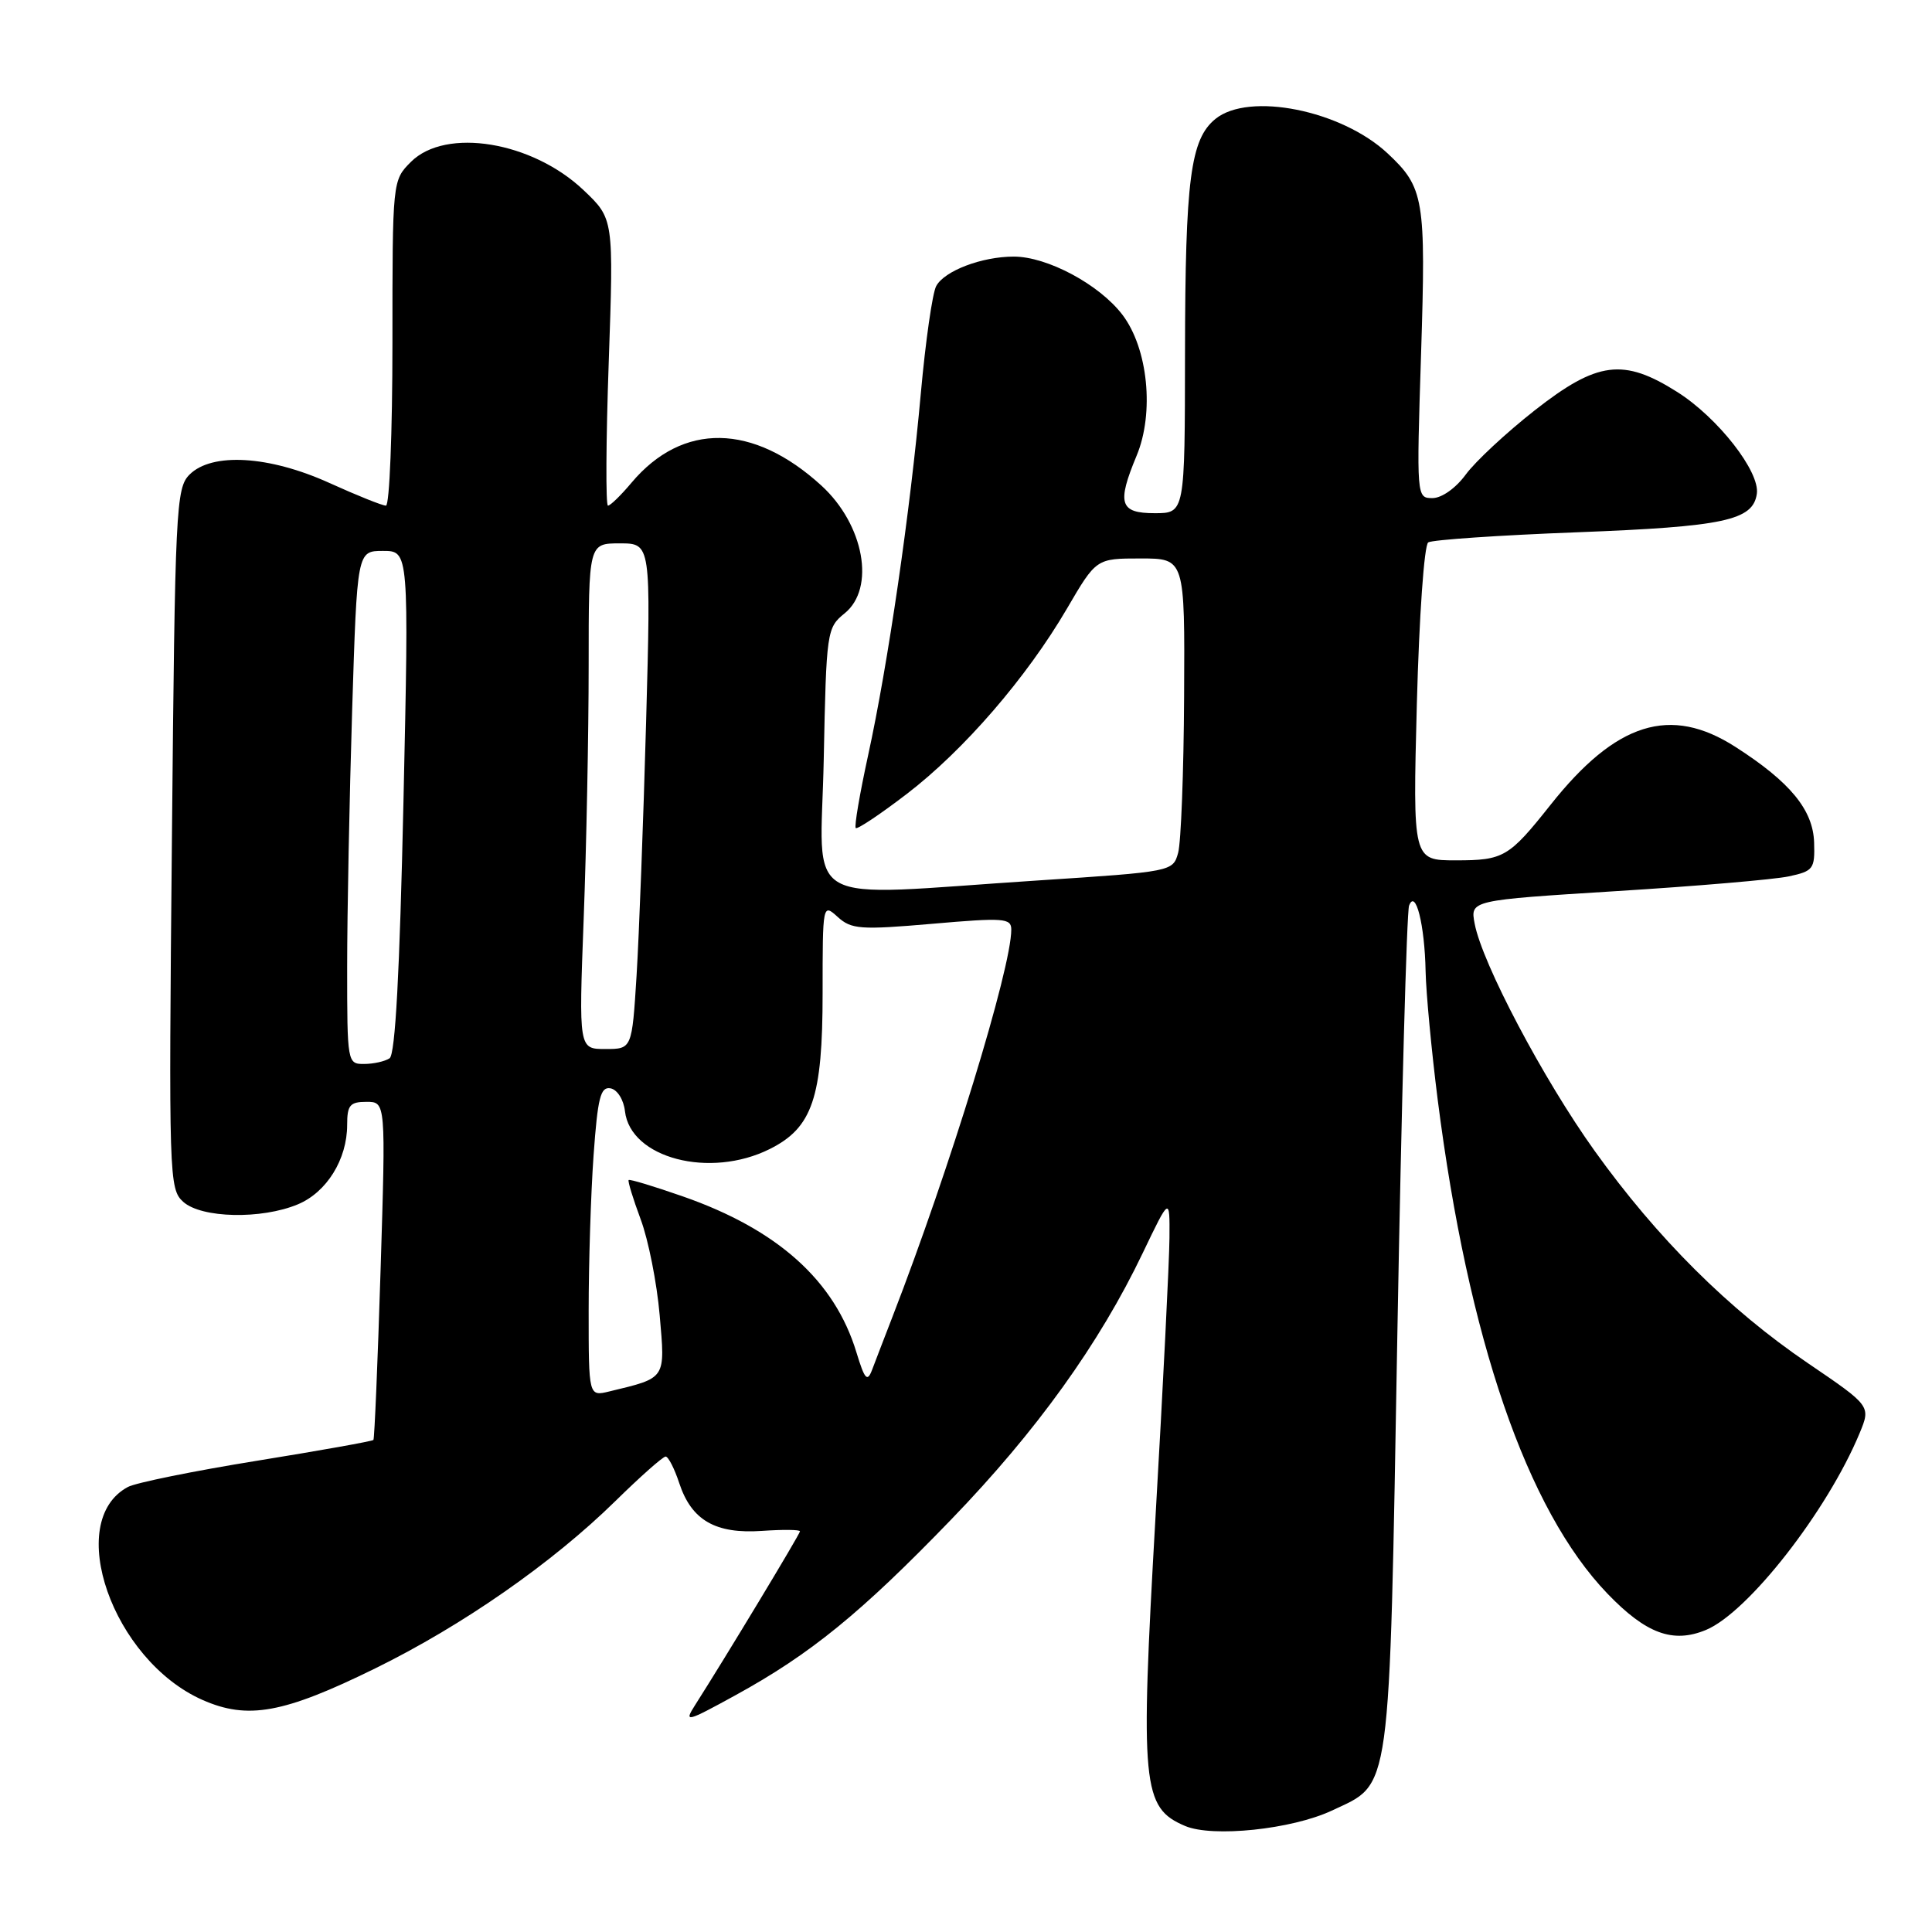 <?xml version="1.0" encoding="UTF-8" standalone="no"?>
<!DOCTYPE svg PUBLIC "-//W3C//DTD SVG 1.1//EN" "http://www.w3.org/Graphics/SVG/1.1/DTD/svg11.dtd" >
<svg xmlns="http://www.w3.org/2000/svg" xmlns:xlink="http://www.w3.org/1999/xlink" version="1.1" viewBox="0 0 256 256">
 <g >
 <path fill="currentColor"
d=" M 176.46 239.92 C 184.42 236.17 184.06 238.79 185.16 176.62 C 185.70 146.30 186.40 120.83 186.71 120.00 C 187.57 117.72 188.78 122.53 188.90 128.70 C 188.96 131.56 189.68 139.21 190.50 145.70 C 194.55 177.45 202.32 200.07 213.00 211.17 C 218.11 216.48 221.67 217.79 226.04 215.98 C 231.62 213.67 242.13 200.21 246.41 189.90 C 247.90 186.30 247.90 186.30 239.56 180.63 C 229.07 173.51 219.58 164.06 211.30 152.50 C 204.52 143.04 196.39 127.65 195.40 122.39 C 194.81 119.29 194.81 119.29 214.15 118.08 C 224.79 117.42 235.07 116.54 237.00 116.13 C 240.28 115.43 240.49 115.14 240.38 111.63 C 240.24 107.31 237.21 103.62 229.94 98.96 C 221.33 93.44 214.14 95.69 205.45 106.65 C 199.94 113.59 199.25 114.00 192.91 114.00 C 187.20 114.00 187.20 114.00 187.74 93.25 C 188.05 81.64 188.71 72.22 189.25 71.87 C 189.78 71.53 198.66 70.92 208.99 70.53 C 228.46 69.78 232.28 68.96 232.79 65.43 C 233.22 62.50 227.64 55.36 222.26 51.95 C 215.11 47.42 211.66 47.86 203.35 54.38 C 199.58 57.34 195.47 61.17 194.22 62.88 C 192.90 64.68 191.04 66.00 189.81 66.00 C 187.70 66.00 187.69 65.90 188.30 46.86 C 188.95 26.33 188.71 24.85 183.85 20.31 C 177.73 14.60 165.50 12.16 161.06 15.75 C 157.74 18.44 157.05 23.73 157.02 46.75 C 157.00 68.00 157.00 68.00 153.00 68.00 C 148.37 68.00 147.97 66.72 150.60 60.40 C 152.98 54.71 152.12 46.16 148.72 41.70 C 145.66 37.69 138.77 34.00 134.33 34.00 C 130.10 34.00 125.13 35.89 124.05 37.91 C 123.55 38.84 122.64 45.21 122.02 52.05 C 120.62 67.71 117.66 88.06 115.03 100.08 C 113.92 105.18 113.18 109.51 113.39 109.72 C 113.59 109.93 116.63 107.90 120.13 105.22 C 127.71 99.42 136.03 89.79 141.38 80.64 C 145.26 74.00 145.26 74.00 151.13 74.00 C 157.00 74.00 157.00 74.00 156.90 92.25 C 156.85 102.29 156.49 111.62 156.11 113.00 C 155.42 115.49 155.34 115.50 137.46 116.67 C 105.41 118.76 108.75 120.65 109.15 100.61 C 109.49 83.63 109.56 83.18 111.92 81.27 C 116.03 77.94 114.50 69.53 108.85 64.35 C 99.79 56.07 90.45 55.92 83.68 63.96 C 82.28 65.63 80.87 67.00 80.56 67.00 C 80.25 67.00 80.29 58.45 80.66 48.00 C 81.32 28.99 81.32 28.99 77.34 25.21 C 70.54 18.74 59.06 16.85 54.45 21.45 C 52.00 23.91 52.00 23.91 52.00 45.45 C 52.00 57.30 51.61 67.00 51.14 67.00 C 50.66 67.00 47.30 65.65 43.66 64.00 C 35.66 60.37 28.08 59.92 25.11 62.89 C 23.32 64.68 23.19 67.32 22.78 111.14 C 22.35 156.06 22.40 157.55 24.28 159.25 C 26.69 161.42 34.64 161.60 39.47 159.58 C 43.29 157.98 46.00 153.62 46.00 149.05 C 46.00 146.44 46.37 146.00 48.56 146.00 C 51.12 146.00 51.12 146.00 50.43 168.25 C 50.05 180.49 49.62 190.64 49.48 190.80 C 49.34 190.97 42.39 192.21 34.04 193.56 C 25.68 194.91 17.99 196.47 16.95 197.03 C 8.46 201.57 14.91 219.97 26.83 225.25 C 32.83 227.90 37.57 227.04 49.70 221.08 C 61.29 215.39 73.17 207.11 81.53 198.91 C 84.84 195.66 87.84 193.00 88.20 193.00 C 88.55 193.00 89.37 194.59 90.01 196.54 C 91.63 201.45 94.81 203.28 100.98 202.85 C 103.74 202.66 106.00 202.68 106.00 202.91 C 106.00 203.27 96.12 219.64 92.08 225.97 C 90.61 228.28 90.96 228.19 97.43 224.64 C 107.39 219.18 114.08 213.73 126.05 201.33 C 137.34 189.64 145.66 178.07 151.42 166.03 C 155.00 158.56 155.00 158.56 154.96 164.03 C 154.94 167.04 154.11 183.68 153.11 201.00 C 151.07 236.69 151.34 239.53 157.03 241.95 C 160.68 243.50 171.16 242.40 176.46 239.92 Z  M 78.00 173.67 C 78.00 167.42 78.29 158.17 78.65 153.11 C 79.20 145.44 79.57 143.96 80.90 144.21 C 81.80 144.38 82.64 145.72 82.81 147.24 C 83.53 153.47 94.06 156.22 102.00 152.25 C 107.65 149.43 109.00 145.45 109.00 131.60 C 109.00 119.75 109.01 119.70 111.00 121.50 C 112.81 123.14 114.01 123.23 123.50 122.41 C 133.03 121.58 134.00 121.65 134.00 123.18 C 134.00 128.33 125.86 154.86 118.25 174.50 C 117.19 177.25 115.97 180.40 115.56 181.50 C 114.92 183.18 114.58 182.80 113.48 179.19 C 110.60 169.70 103.06 162.92 90.48 158.53 C 86.67 157.20 83.44 156.22 83.30 156.36 C 83.16 156.50 83.88 158.84 84.89 161.56 C 85.91 164.28 87.04 169.99 87.41 174.26 C 88.15 182.81 88.33 182.54 80.75 184.37 C 78.00 185.04 78.00 185.04 78.00 173.67 Z  M 46.00 128.16 C 46.00 121.10 46.30 105.80 46.66 94.16 C 47.32 73.00 47.32 73.00 50.75 73.00 C 54.19 73.00 54.19 73.00 53.46 106.25 C 52.96 128.87 52.38 139.73 51.62 140.23 C 51.00 140.64 49.49 140.98 48.25 140.98 C 46.03 141.00 46.00 140.81 46.00 128.16 Z  M 77.34 121.75 C 77.70 112.26 78.00 97.19 78.00 88.25 C 78.00 72.00 78.00 72.00 82.13 72.00 C 86.26 72.00 86.26 72.00 85.61 95.75 C 85.25 108.81 84.68 123.89 84.35 129.25 C 83.74 139.00 83.74 139.00 80.21 139.00 C 76.69 139.00 76.69 139.00 77.34 121.75 Z "/>
</g>
</svg>